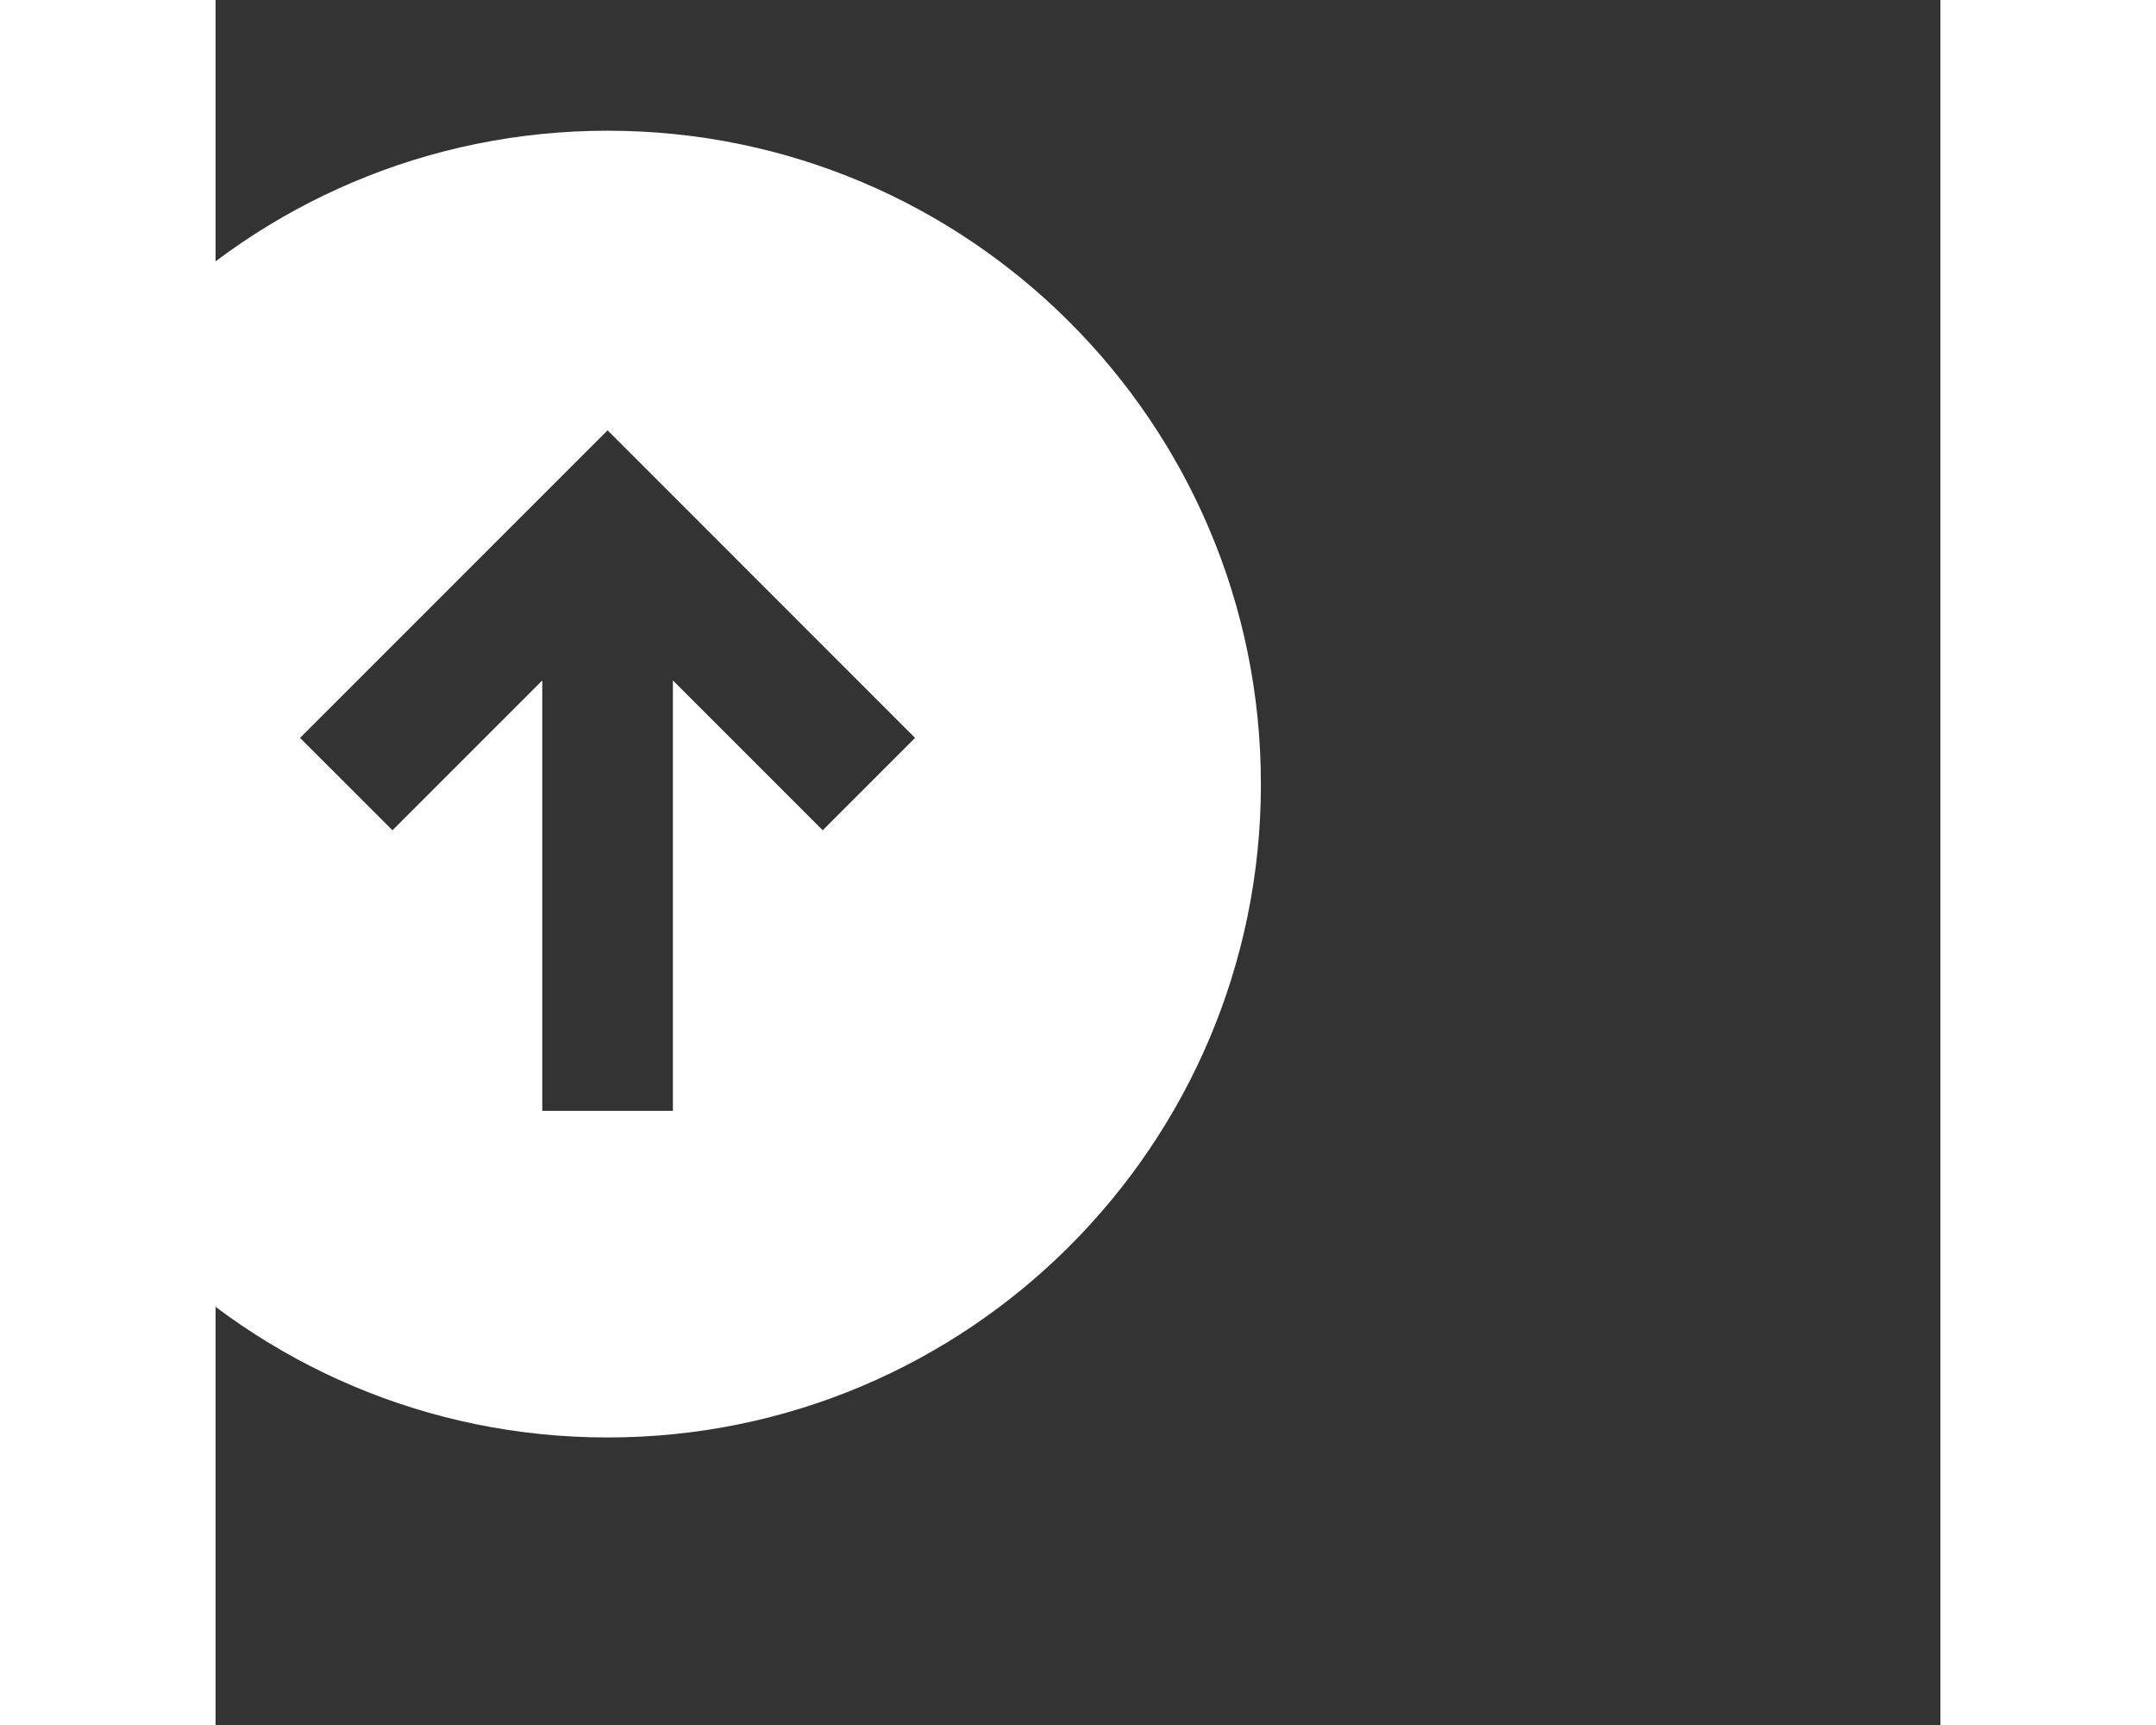 <svg width="20px" height="16px" viewBox="4 -1 22 22" fill="none" xmlns="http://www.w3.org/2000/svg">
<rect x="4" y="-1" width="22" height="22" fill="#333333" stroke="none"/>
<path d="M17.333 9C17.333 4.398 13.602 0.667 9 0.667C4.397 0.667 0.667 4.398 0.667 9C0.667 13.602 4.397 17.333 9 17.333C13.602 17.333 17.333 13.602 17.333 9ZM8.167 13.167V7.678L6.256 9.589L5.077 8.411L9 4.488L12.922 8.411L11.744 9.589L9.833 7.678V13.167H8.167Z" fill="white"/>
</svg>
